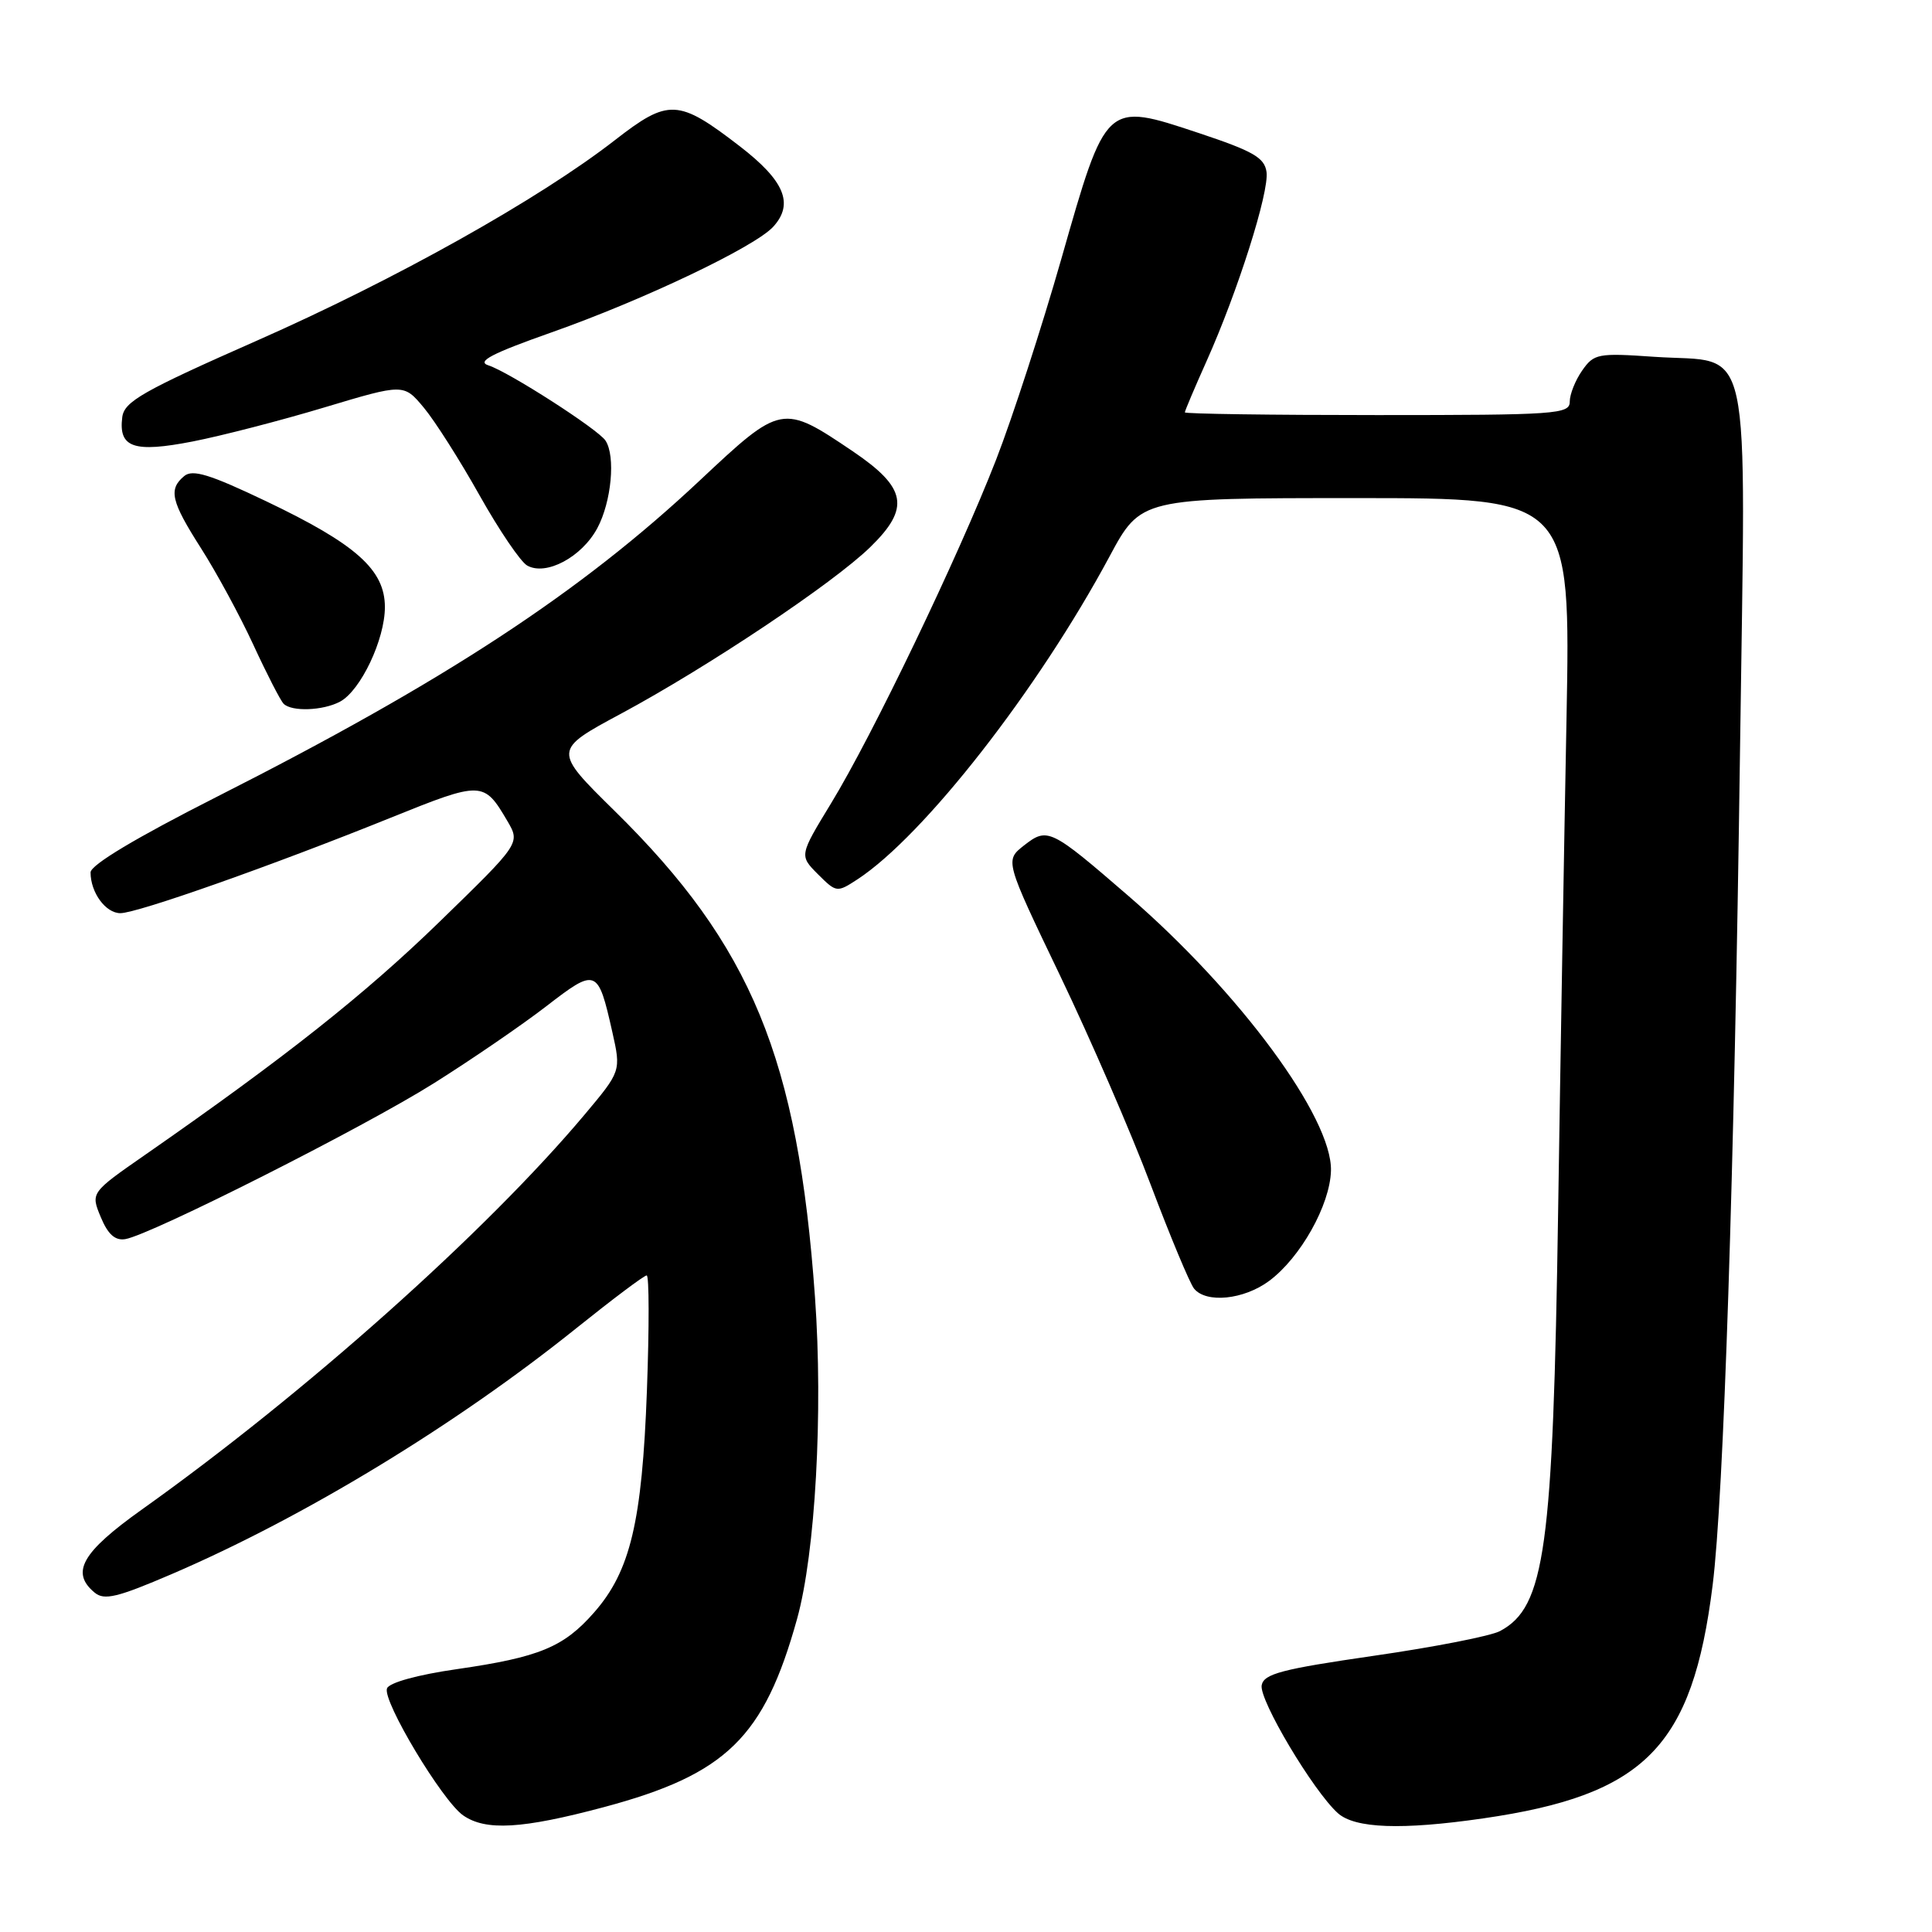 <?xml version="1.0" encoding="UTF-8" standalone="no"?>
<!DOCTYPE svg PUBLIC "-//W3C//DTD SVG 1.1//EN" "http://www.w3.org/Graphics/SVG/1.1/DTD/svg11.dtd" >
<svg xmlns="http://www.w3.org/2000/svg" xmlns:xlink="http://www.w3.org/1999/xlink" version="1.1" viewBox="0 0 256 256">
 <g >
 <path fill="currentColor"
d=" M 80.00 239.46 C 96.23 235.12 101.25 230.23 105.62 214.50 C 108.04 205.78 109.08 187.11 107.99 171.87 C 105.73 140.21 99.58 125.29 81.45 107.46 C 73.27 99.41 73.27 99.41 82.32 94.55 C 93.82 88.36 110.38 77.30 115.31 72.50 C 120.64 67.31 120.15 64.64 113.00 59.80 C 103.67 53.50 103.52 53.53 92.73 63.66 C 76.92 78.50 58.96 90.27 28.75 105.57 C 18.03 111.00 12.00 114.61 12.00 115.60 C 12.00 118.27 14.00 121.00 15.95 121.00 C 18.20 121.00 36.10 114.68 51.78 108.35 C 63.87 103.47 64.11 103.48 67.23 108.79 C 68.95 111.73 68.95 111.73 58.23 122.15 C 48.33 131.77 37.82 140.09 19.26 153.00 C 12.01 158.04 12.01 158.04 13.35 161.27 C 14.30 163.56 15.25 164.41 16.60 164.19 C 19.98 163.63 48.23 149.37 57.50 143.53 C 62.45 140.42 69.15 135.83 72.38 133.34 C 79.02 128.21 79.23 128.29 81.13 136.72 C 82.30 141.93 82.30 141.93 77.44 147.72 C 64.38 163.26 40.40 184.64 18.80 200.02 C 10.85 205.68 9.32 208.36 12.54 211.03 C 13.81 212.09 15.55 211.67 22.79 208.56 C 40.28 201.04 60.35 188.85 76.36 176.00 C 81.16 172.15 85.35 169.00 85.69 169.00 C 86.02 169.00 86.03 175.86 85.72 184.25 C 85.08 201.66 83.52 208.20 78.72 213.66 C 74.69 218.26 71.47 219.59 60.54 221.17 C 55.31 221.92 51.57 222.96 51.28 223.72 C 50.65 225.36 58.59 238.60 61.36 240.54 C 64.35 242.63 69.17 242.35 80.00 239.46 Z  M 196.50 240.95 C 217.97 237.85 224.25 231.49 226.93 210.07 C 228.40 198.39 229.80 155.63 230.56 99.50 C 231.32 43.25 232.39 48.18 219.22 47.28 C 211.73 46.76 211.21 46.86 209.65 49.09 C 208.74 50.39 208.00 52.24 208.00 53.22 C 208.00 54.88 206.27 55.00 182.50 55.00 C 168.47 55.00 157.00 54.84 157.00 54.64 C 157.00 54.44 158.29 51.40 159.86 47.89 C 164.00 38.66 168.20 25.42 167.82 22.78 C 167.55 20.88 166.04 20.02 158.79 17.61 C 146.47 13.52 146.59 13.41 140.63 34.31 C 138.04 43.38 134.15 55.35 131.99 60.91 C 126.97 73.79 115.61 97.45 110.13 106.43 C 105.91 113.36 105.91 113.36 108.38 115.84 C 110.83 118.28 110.90 118.29 113.63 116.51 C 122.43 110.74 137.53 91.40 147.01 73.75 C 151.17 66.00 151.17 66.00 179.65 66.00 C 208.12 66.00 208.12 66.00 207.57 95.25 C 207.26 111.34 206.76 140.70 206.46 160.50 C 205.78 205.35 204.73 212.93 198.77 216.12 C 197.55 216.78 190.02 218.25 182.04 219.40 C 169.82 221.17 167.47 221.79 167.18 223.30 C 166.81 225.23 174.02 237.33 177.27 240.25 C 179.53 242.28 185.72 242.51 196.50 240.95 Z  M 168.14 169.75 C 172.30 166.68 176.24 159.68 176.36 155.12 C 176.54 148.11 164.28 131.47 149.54 118.73 C 139.19 109.78 138.80 109.59 135.68 112.03 C 133.15 114.02 133.15 114.02 140.46 129.26 C 144.48 137.64 149.89 150.12 152.48 157.00 C 155.08 163.88 157.66 170.06 158.22 170.75 C 159.83 172.72 164.79 172.22 168.14 169.75 Z  M 45.06 92.97 C 47.79 91.50 51.00 84.74 51.00 80.44 C 51.00 75.50 47.18 72.10 35.25 66.41 C 27.81 62.86 25.52 62.15 24.41 63.08 C 22.29 64.84 22.66 66.42 26.65 72.67 C 28.66 75.82 31.78 81.56 33.57 85.44 C 35.36 89.32 37.17 92.84 37.58 93.25 C 38.66 94.33 42.81 94.17 45.06 92.97 Z  M 79.15 69.98 C 81.02 66.49 81.59 60.44 80.23 58.38 C 79.26 56.89 67.37 49.25 64.71 48.41 C 63.12 47.90 65.16 46.84 73.06 44.05 C 85.28 39.74 100.07 32.69 102.47 30.03 C 105.23 26.99 103.95 23.94 98.00 19.36 C 89.87 13.10 88.59 13.04 81.49 18.56 C 71.45 26.37 52.44 37.02 34.01 45.15 C 18.89 51.82 16.46 53.21 16.20 55.28 C 15.69 59.32 17.71 60.02 25.52 58.50 C 29.36 57.75 37.22 55.72 43.00 53.98 C 53.50 50.83 53.50 50.83 56.16 54.02 C 57.62 55.77 60.94 60.99 63.54 65.63 C 66.14 70.26 68.98 74.45 69.86 74.94 C 72.36 76.34 77.09 73.82 79.15 69.98 Z "/>
</g>
</svg>